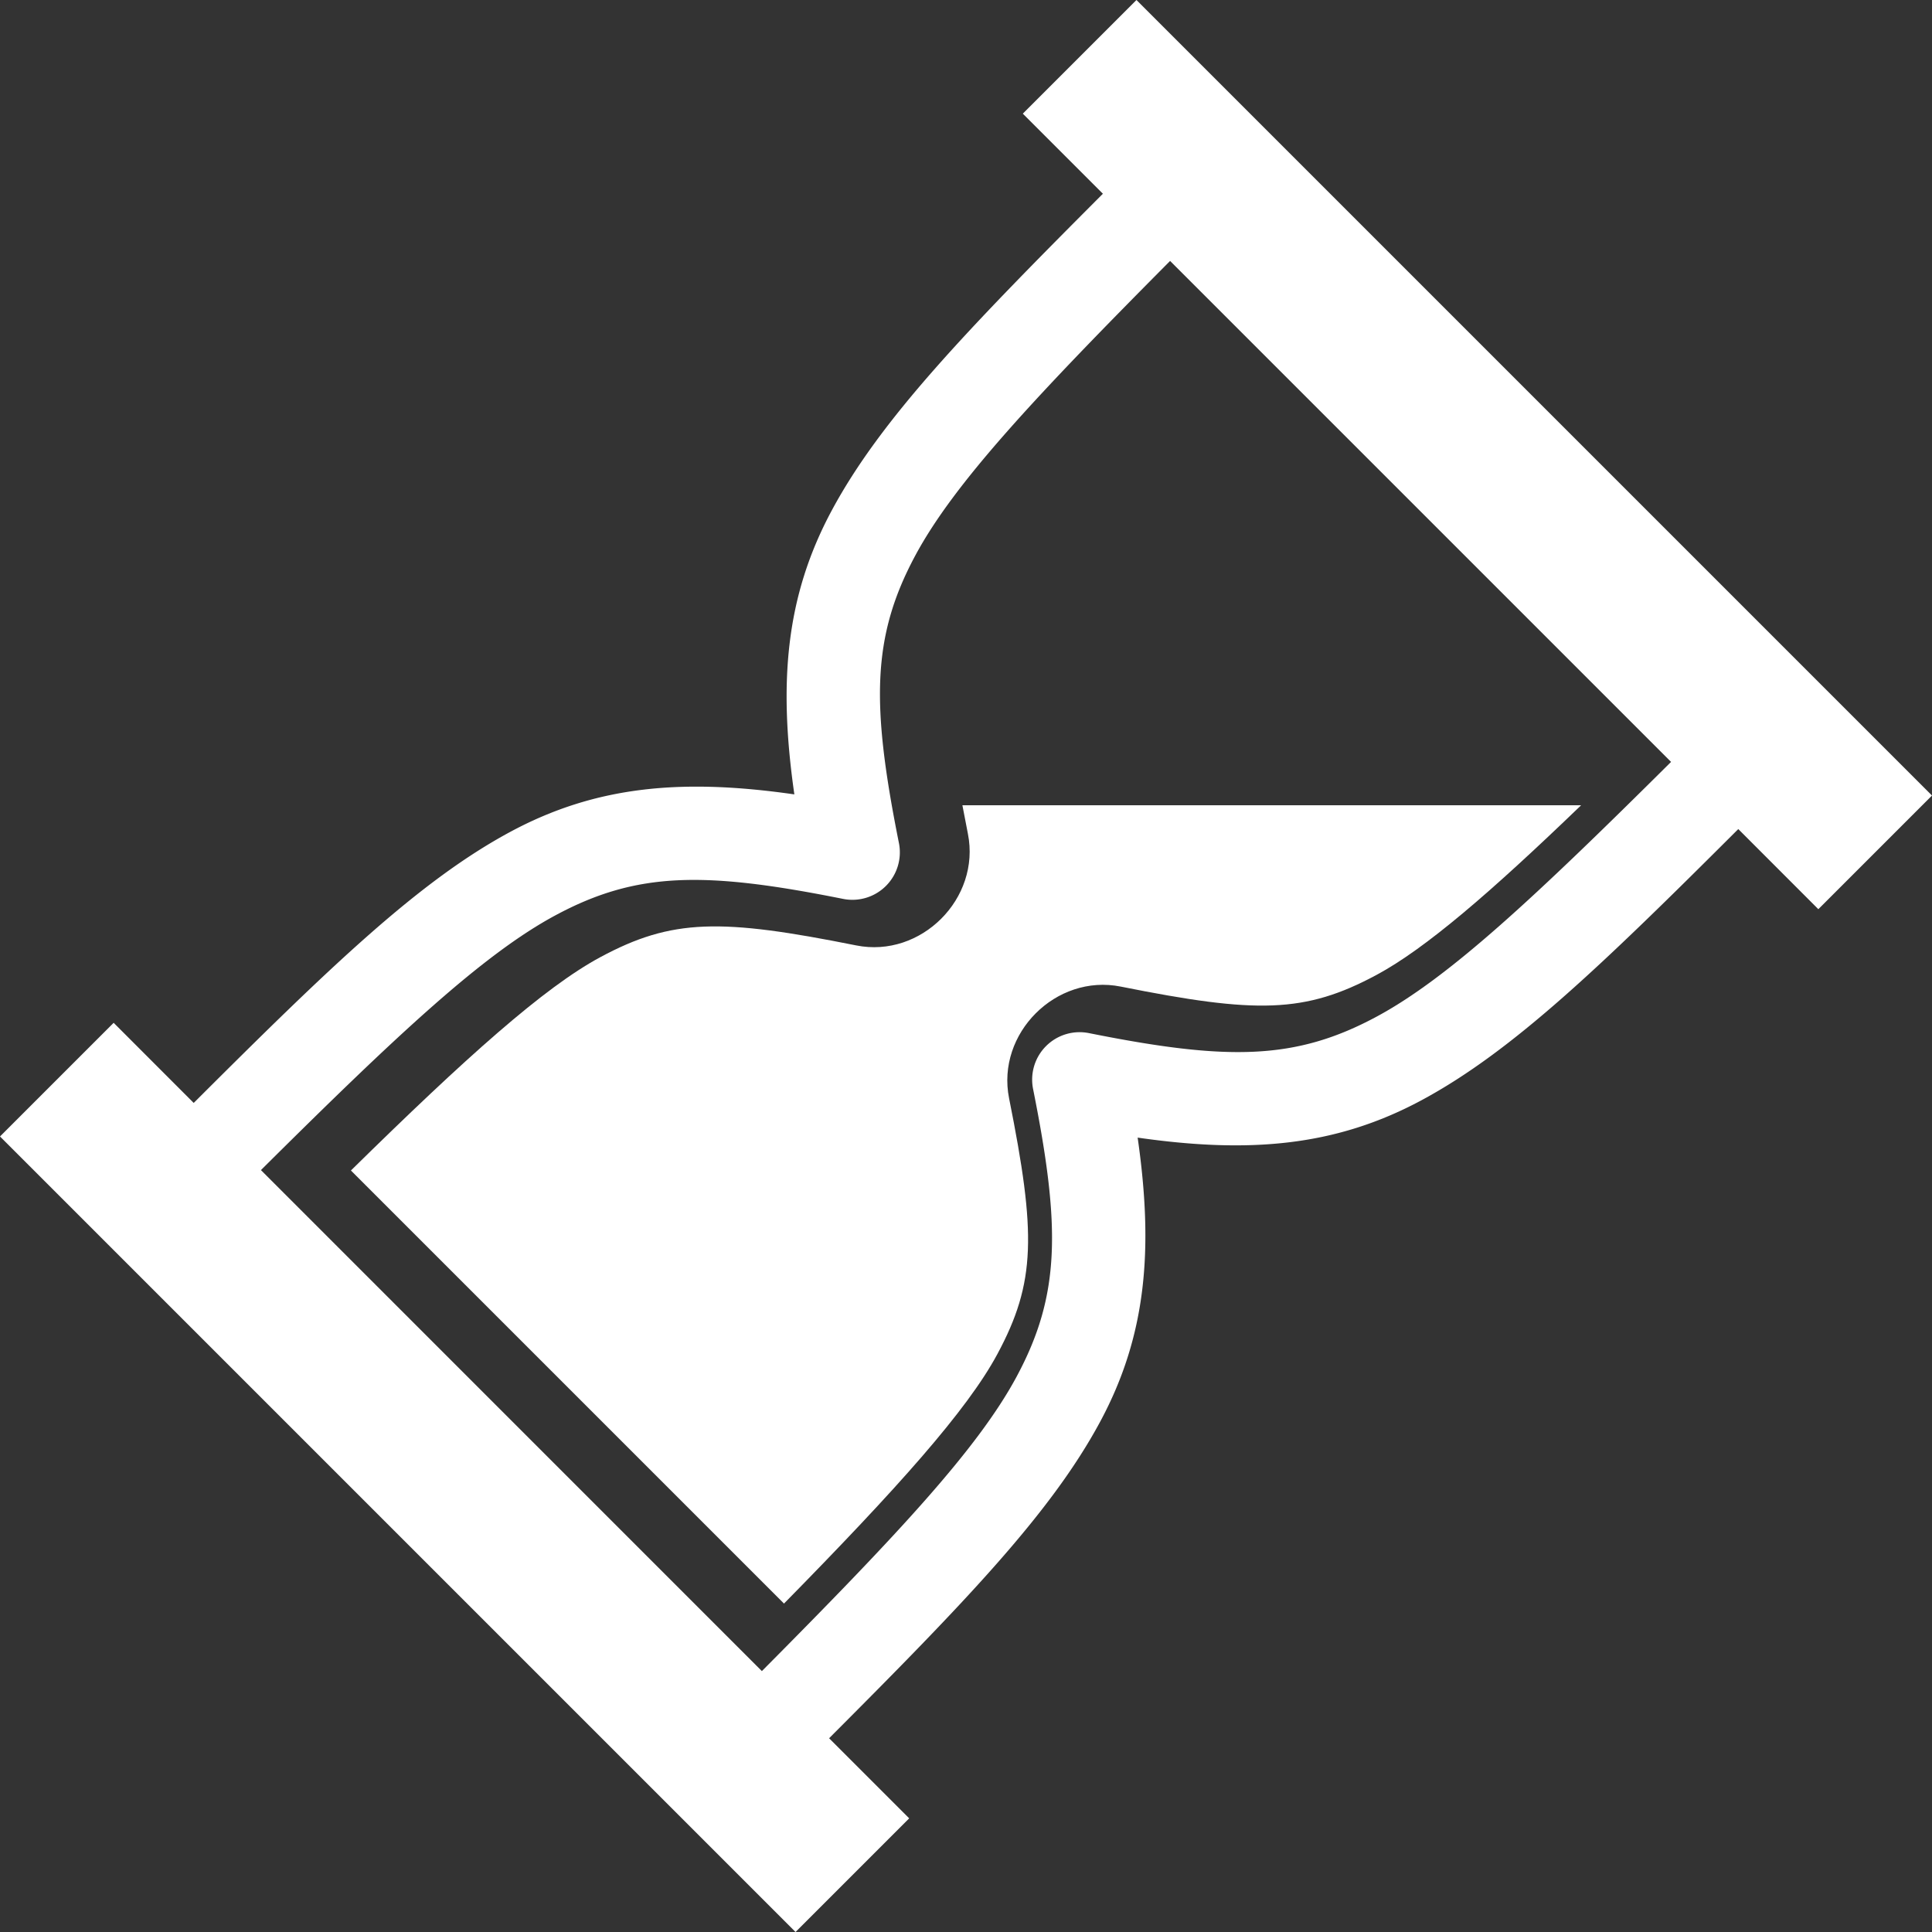<?xml version="1.0" encoding="UTF-8" standalone="no"?>
<svg
   xmlns:dc="http://purl.org/dc/elements/1.1/"
   xmlns:cc="http://creativecommons.org/ns#"
   xmlns:rdf="http://www.w3.org/1999/02/22-rdf-syntax-ns#"
   xmlns:svg="http://www.w3.org/2000/svg"
   xmlns="http://www.w3.org/2000/svg"
   xmlns:sodipodi="http://sodipodi.sourceforge.net/DTD/sodipodi-0.dtd"
   xmlns:inkscape="http://www.inkscape.org/namespaces/inkscape"
   version="1.1"
   x="0px"
   y="0px"
   width="64"
   height="64"
   viewBox="0 0 64 64"
   xml:space="preserve"
   id="svg4141"
   inkscape:version="0.91+devel+osxmenu r12922"
   sodipodi:docname="hourglass.svg"
   inkscape:export-filename="/Users/golui/git/ujio2018/Android/app/src/main/res/mipmap-mdpi/hourglass.png"
   inkscape:export-xdpi="13.714286"
   inkscape:export-ydpi="13.714286"><rect x="0" y="0" width="64" height="64" fill="#333333" stroke="none"/><defs
     id="defs4150" /><sodipodi:namedview
     pagecolor="#000000"
     bordercolor="#666666"
     borderopacity="1"
     objecttolerance="10"
     gridtolerance="10"
     guidetolerance="10"
     inkscape:pageopacity="0"
     inkscape:pageshadow="2"
     inkscape:window-width="1185"
     inkscape:window-height="624"
     id="namedview4148"
     showgrid="true"
     inkscape:snap-bbox="true"
     inkscape:bbox-nodes="true"
     inkscape:bbox-paths="true"
     inkscape:snap-nodes="true"
     inkscape:snap-center="true"
     showguides="true"
     inkscape:guide-bbox="true"
     inkscape:zoom="0.66669503"
     inkscape:cx="124.39482"
     inkscape:cy="272.65596"
     inkscape:window-x="61"
     inkscape:window-y="181"
     inkscape:window-maximized="0"
     inkscape:current-layer="svg4141"><inkscape:grid
       type="xygrid"
       id="grid4154" /></sodipodi:namedview><path
     style="opacity:1;fill:#ffffff;fill-opacity:1;stroke:none;stroke-width:0.513;stroke-linecap:round;stroke-miterlimit:4;stroke-dasharray:none"
     d="m 37.647,0 -3.765,3.765 2.653,2.653 c -4.527,4.533 -7.355,7.469 -8.978,10.484 -1.54,2.861 -1.772,5.725 -1.243,9.413 -3.688,-0.529 -6.552,-0.298 -9.413,1.243 -3.015,1.624 -5.951,4.452 -10.484,8.978 L 3.765,33.882 0,37.647 26.353,64 30.118,60.235 27.465,57.582 c 4.527,-4.533 7.355,-7.469 8.978,-10.484 1.54,-2.861 1.772,-5.725 1.243,-9.413 3.688,0.529 6.552,0.298 9.413,-1.243 3.015,-1.624 5.951,-4.452 10.484,-8.978 L 60.235,30.118 64,26.353 37.647,0 Z m 1.114,8.644 16.595,16.595 c -4.518,4.49 -7.362,7.151 -9.749,8.436 -2.703,1.456 -4.947,1.466 -9.535,0.548 a 1.572,1.572 0 0 0 -1.85,1.85 c 0.917,4.587 0.907,6.831 -0.548,9.535 -1.285,2.386 -3.946,5.231 -8.436,9.749 L 8.644,38.761 c 4.518,-4.49 7.362,-7.151 9.749,-8.436 2.703,-1.456 4.947,-1.466 9.535,-0.548 a 1.572,1.572 0 0 0 1.85,-1.85 c -0.917,-4.587 -0.907,-6.831 0.548,-9.535 1.285,-2.386 3.946,-5.231 8.436,-9.749 z"
     id="rect4158"
     inkscape:connector-curvature="0" /><path
     style="color:#000000;font-style:normal;font-variant:normal;font-weight:normal;font-stretch:normal;font-size:medium;line-height:normal;font-family:sans-serif;font-variant-ligatures:none;font-variant-position:normal;font-variant-caps:normal;font-variant-numeric:normal;font-variant-alternates:normal;font-feature-settings:normal;text-indent:0;text-align:start;text-decoration:none;text-decoration-line:none;text-decoration-style:solid;text-decoration-color:#000000;letter-spacing:normal;word-spacing:normal;text-transform:none;direction:ltr;block-progression:tb;writing-mode:lr-tb;baseline-shift:baseline;text-anchor:start;white-space:normal;shape-padding:0;clip-rule:nonzero;display:inline;overflow:visible;visibility:visible;opacity:1;isolation:auto;mix-blend-mode:normal;color-interpolation:sRGB;color-interpolation-filters:linearRGB;solid-color:#000000;solid-opacity:1;fill:#ffffff;fill-opacity:1;fill-rule:nonzero;stroke:none;stroke-width:3.144;stroke-linecap:round;stroke-linejoin:miter;stroke-miterlimit:4;stroke-dasharray:none;stroke-dashoffset:0;stroke-opacity:1;color-rendering:auto;image-rendering:auto;shape-rendering:auto;text-rendering:auto;enable-background:accumulate"
     d="m 31.881,26.676 c 0.056,0.301 0.116,0.612 0.182,0.943 l 0,2.86e-4 c 0.428,2.145 -1.554,4.128 -3.699,3.699 l -2.86e-4,0 c -4.488,-0.898 -6.095,-0.894 -8.481,0.391 -1.86,1.002 -4.438,3.309 -8.258,7.065 l 14.346,14.346 c 3.755,-3.82 6.063,-6.398 7.065,-8.258 1.285,-2.386 1.289,-3.993 0.391,-8.481 l 0,-2.86e-4 c -0.428,-2.145 1.554,-4.128 3.699,-3.699 l 2.86e-4,0 c 4.488,0.898 6.095,0.894 8.481,-0.391 1.607,-0.865 3.753,-2.71 6.769,-5.615 l -20.494,0 z"
     id="path4251"
     inkscape:connector-curvature="0" /></svg>